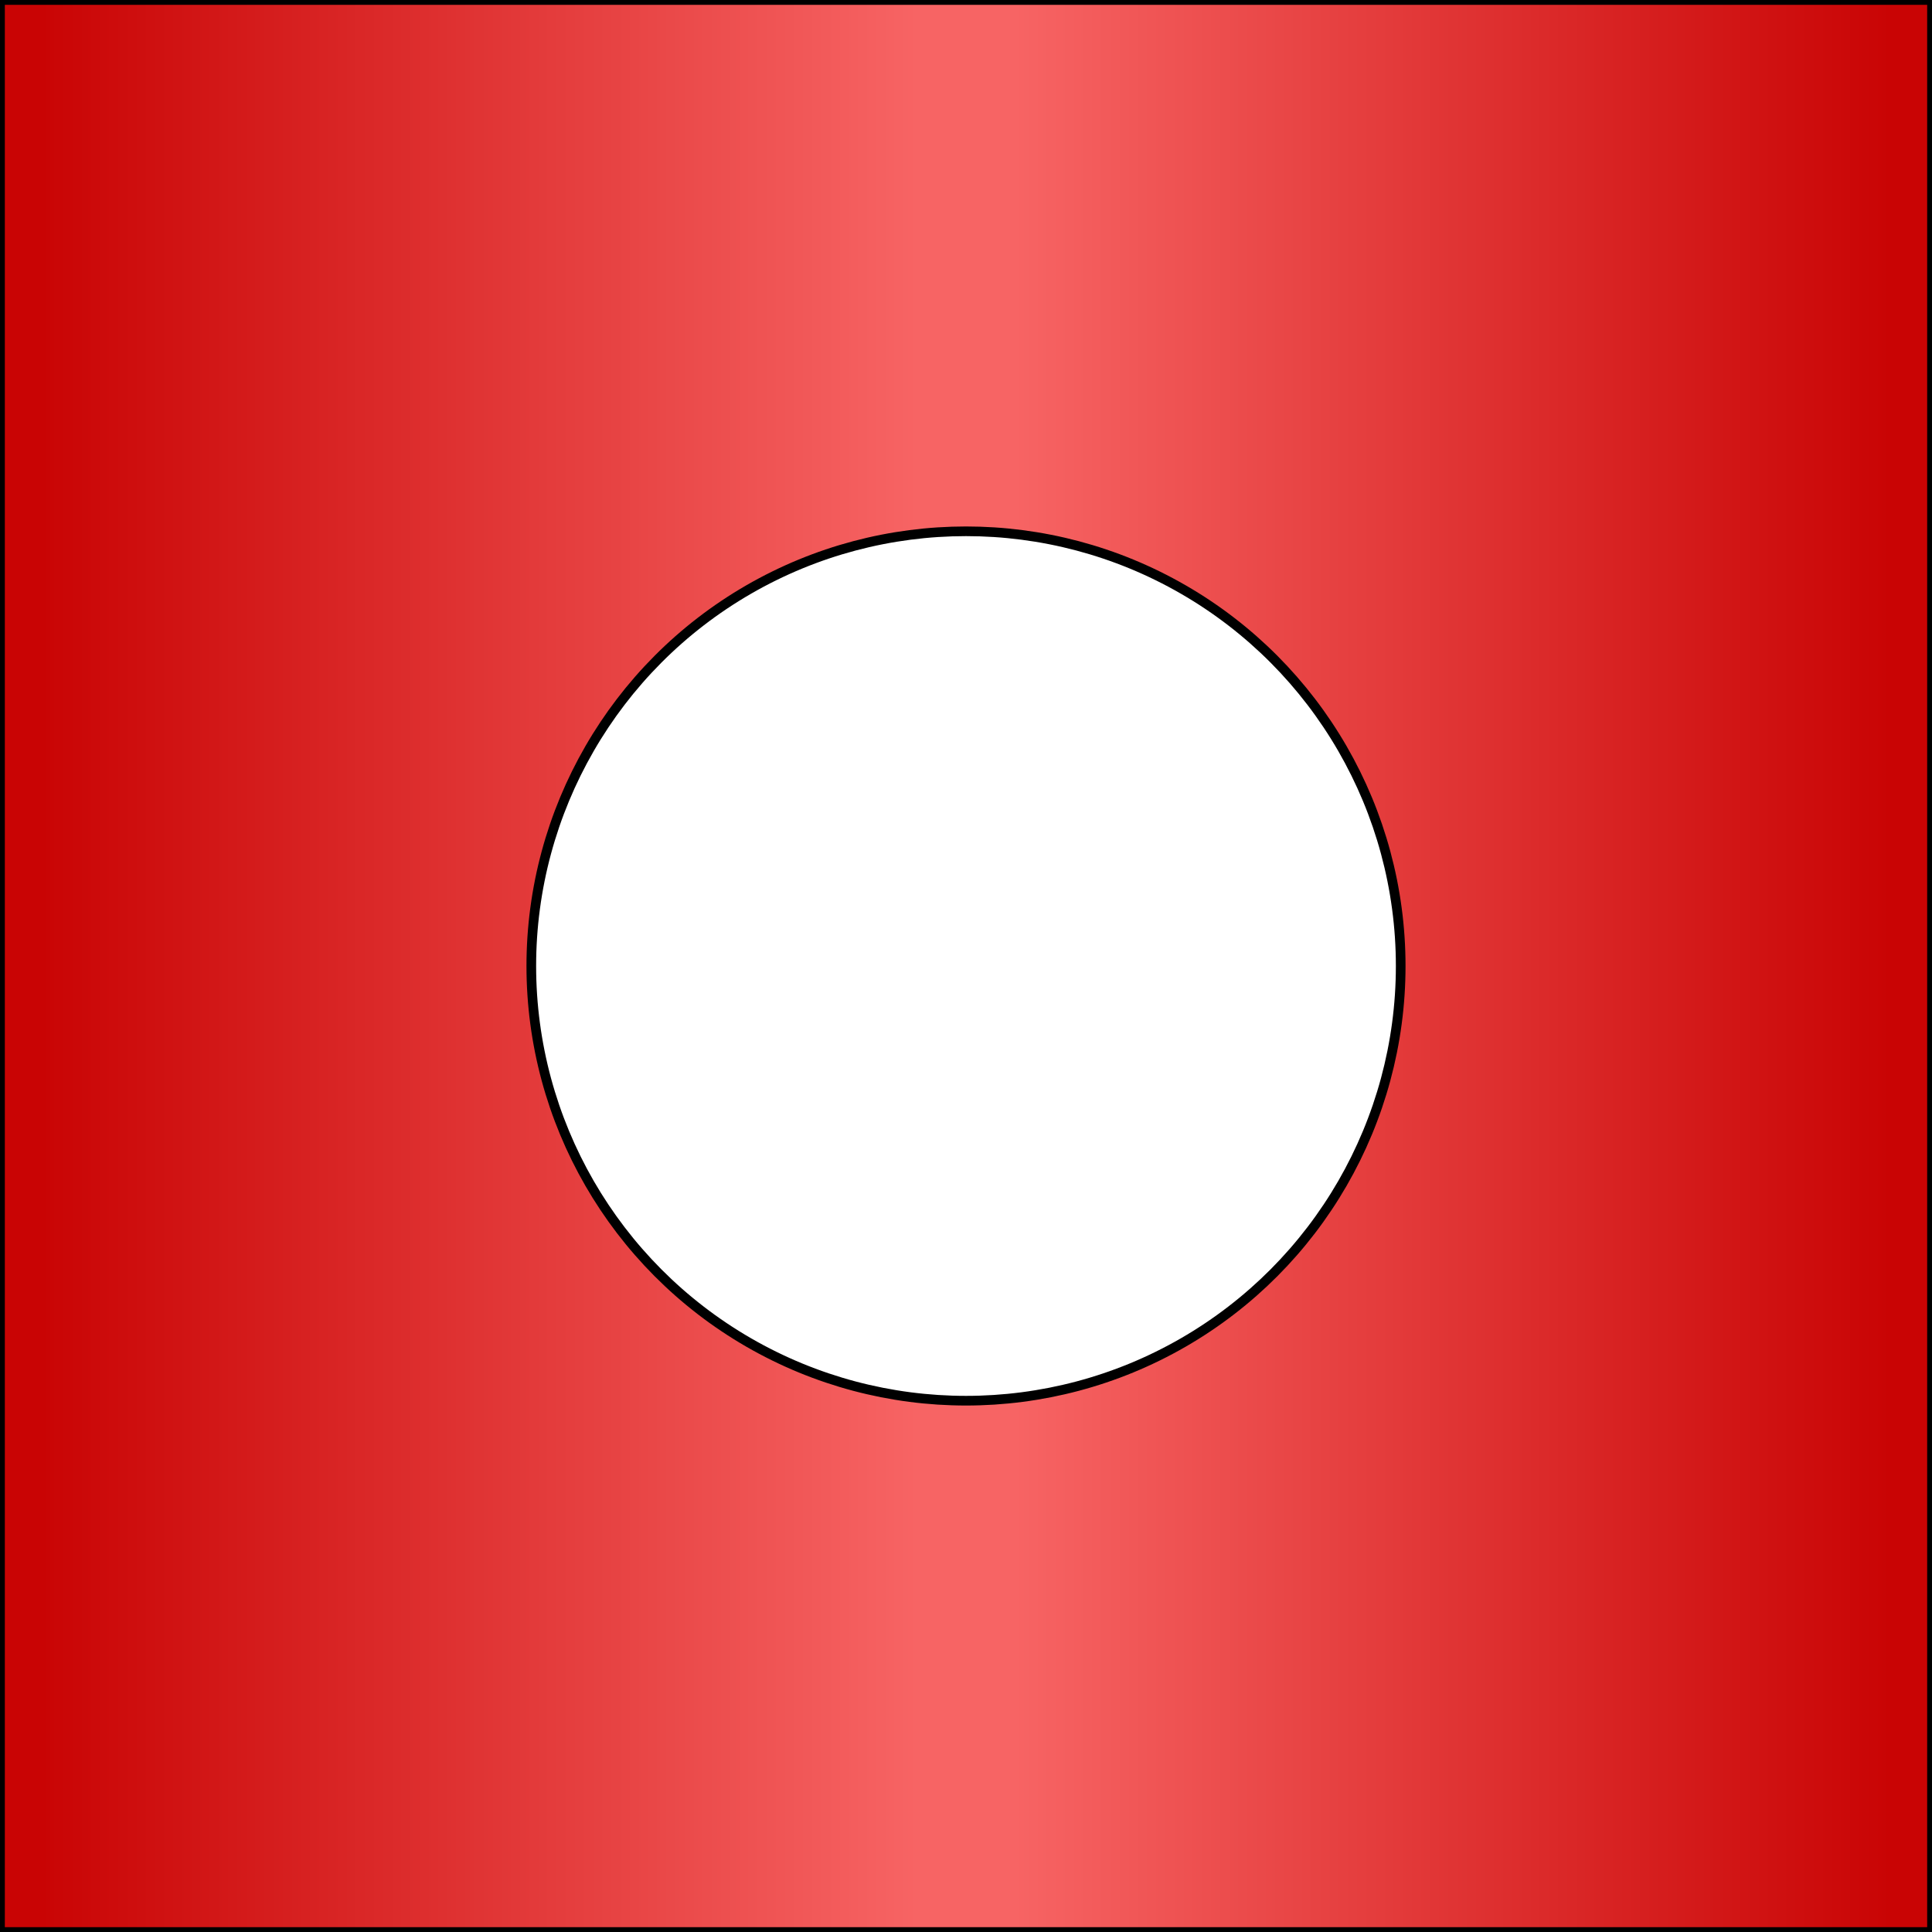 <?xml version="1.0"?>
<!-- Copyright (c) 2006 by Interactive Network Technologies, Inc. -->
<svg  x="-50%" y ="0%" width="100%" height="100%" viewBox="-100 0 200 200" preserveAspectRatio="none"
     xmlns="http://www.w3.org/2000/svg" version="1.1">
<rect x="-100" y="0" width="200" height="200" fill="#333333" stroke="none"/>
<desc> Sliding Sleeve </desc>

    <defs>
      <linearGradient x1="0" x2="50%" id="RedGradient" spreadMethod = "reflect" gradientUnits="objectBoundingBox">
        <stop offset="5%" stop-color="rgb(201,4, 4)" />
        <stop offset="95%" stop-color="rgb(247, 100, 100)" />
      </linearGradient>
    </defs>

  <rect x="-100" y="0" width="200" height="200"
        fill="url(#RedGradient)" stroke="black"  />

  <circle cx="0" cy="100" r="45" fill="white" stroke="black" stroke-width="1" />

</svg>

